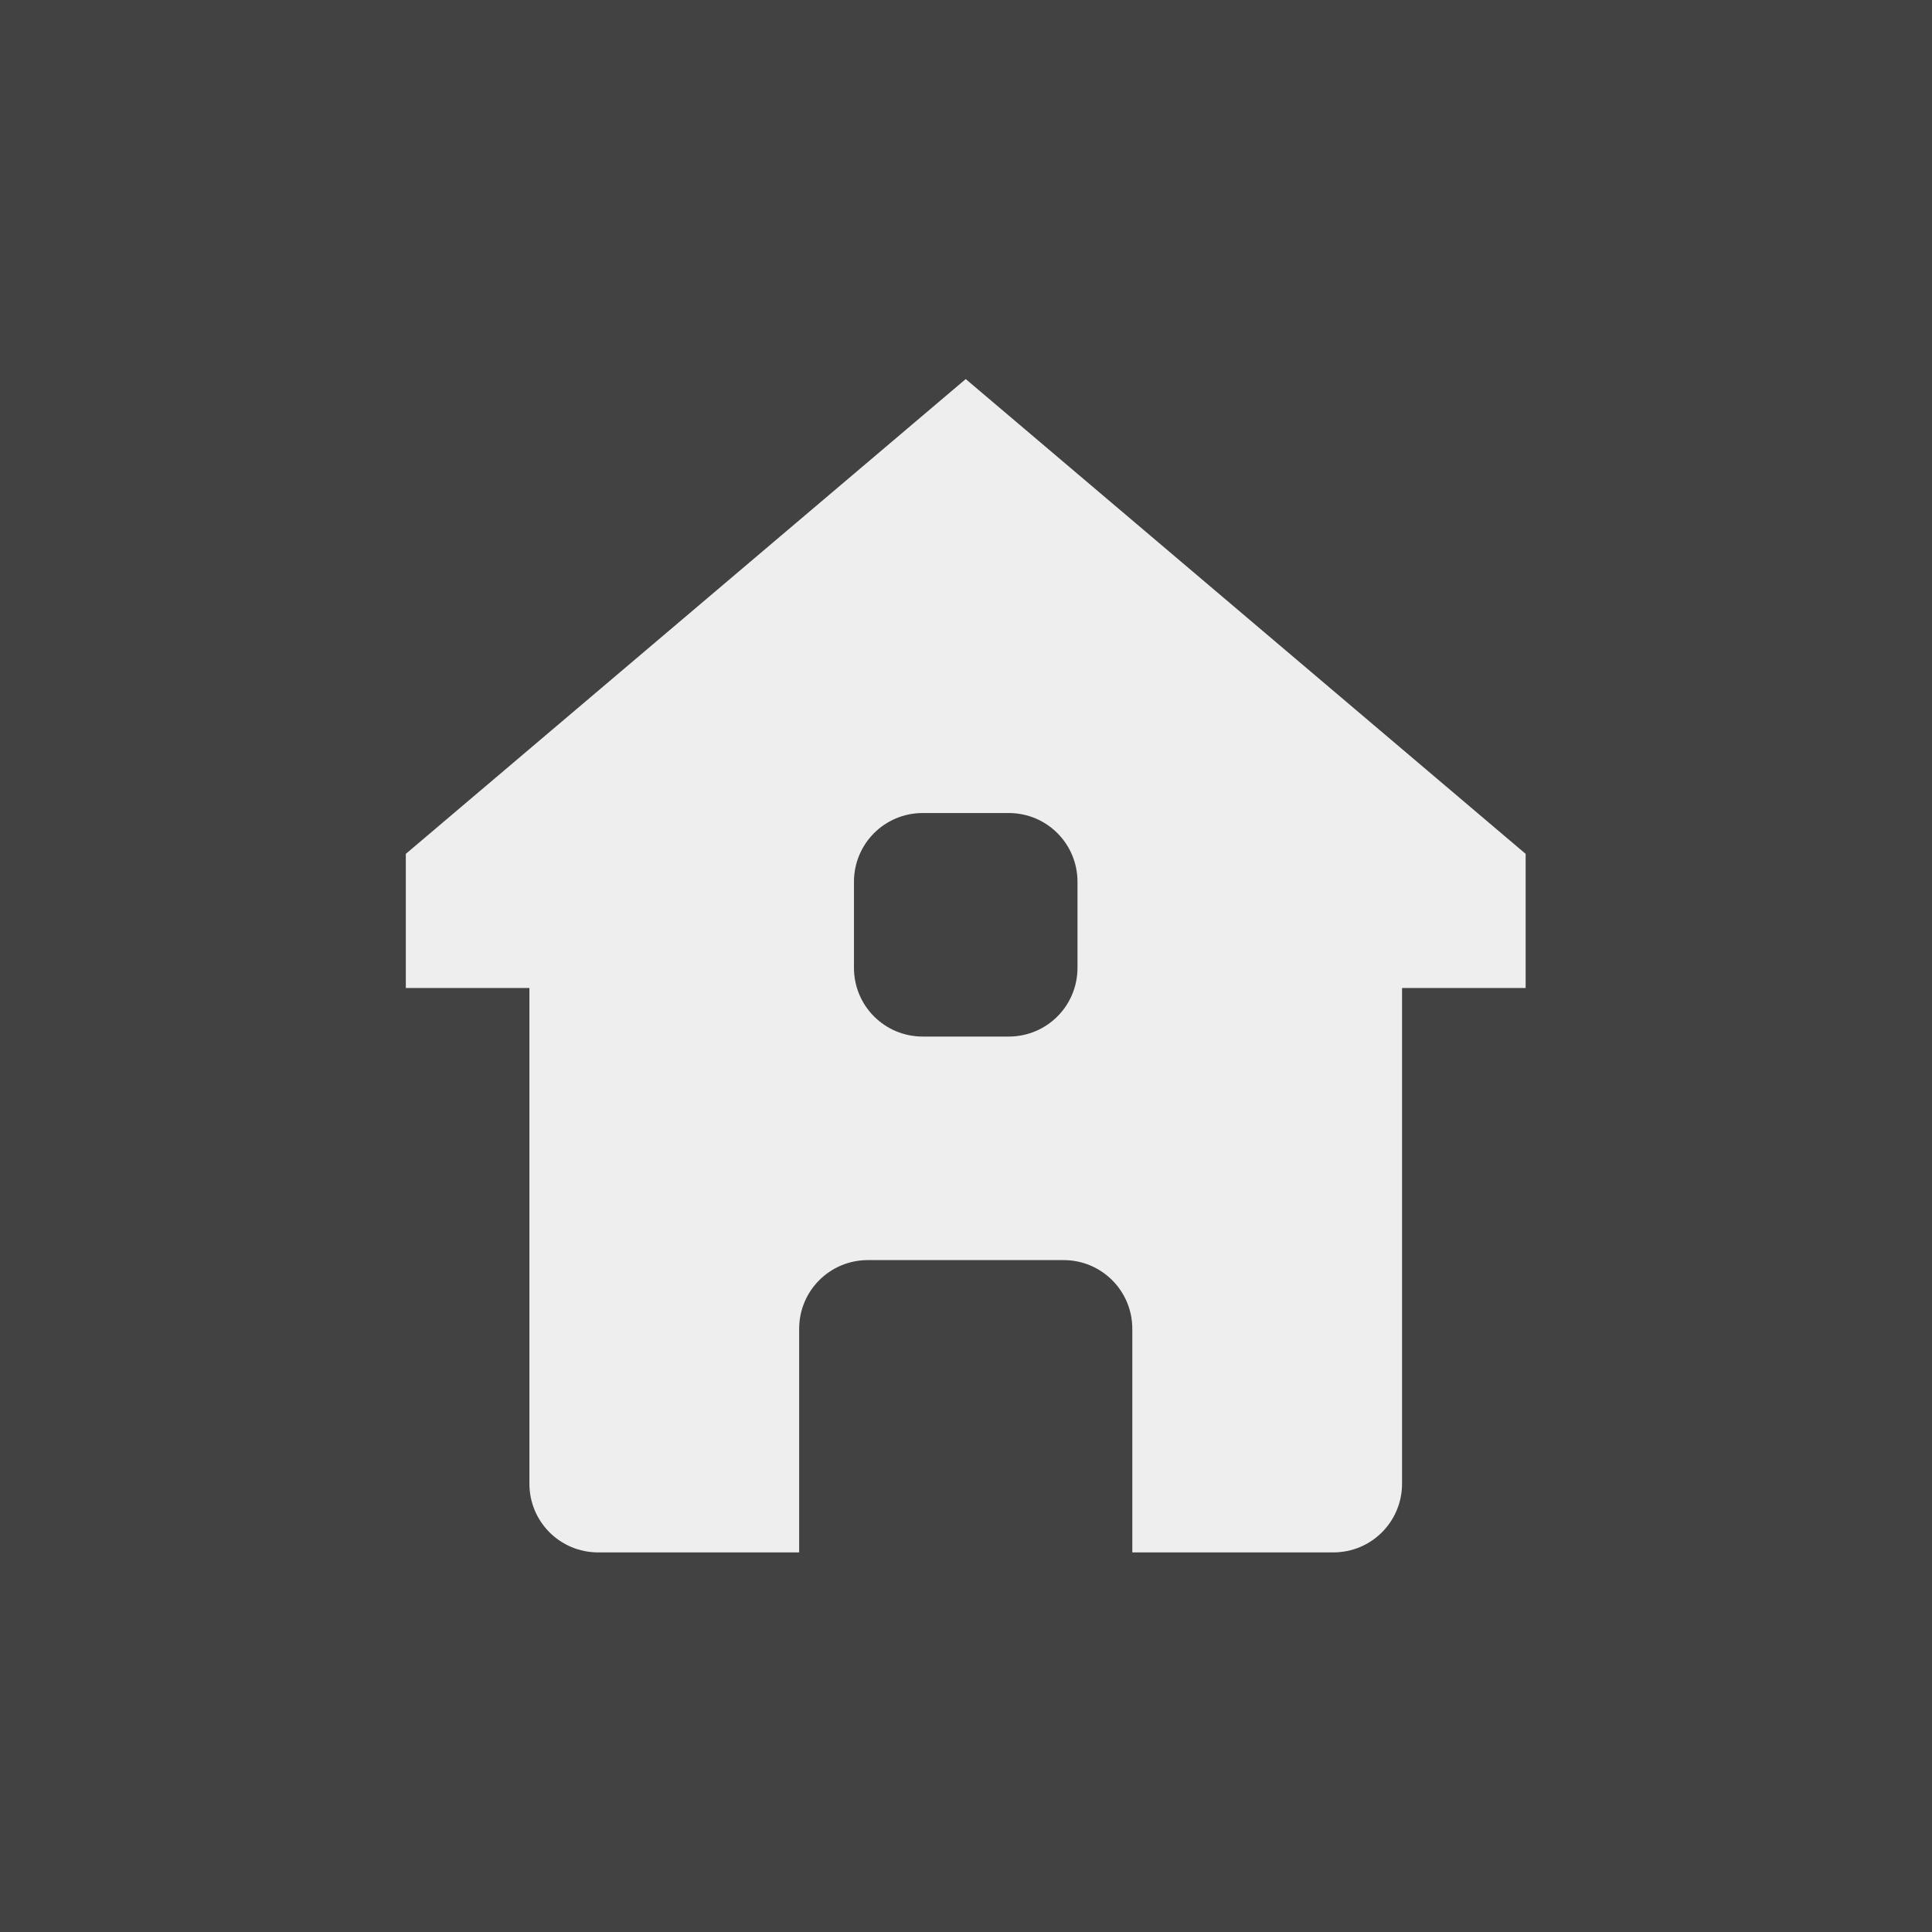 <?xml version="1.0" encoding="UTF-8" standalone="no"?>
<!-- Created with Inkscape (http://www.inkscape.org/) -->

<svg
   xmlns:dc="http://purl.org/dc/elements/1.1/"
   xmlns:cc="http://creativecommons.org/ns#"
   xmlns:rdf="http://www.w3.org/1999/02/22-rdf-syntax-ns#"
   xmlns:svg="http://www.w3.org/2000/svg"
   xmlns="http://www.w3.org/2000/svg"
   xmlns:sodipodi="http://sodipodi.sourceforge.net/DTD/sodipodi-0.dtd"
   xmlns:inkscape="http://www.inkscape.org/namespaces/inkscape"
   width="300mm"
   height="300mm"
   viewBox="0 0 300 300"
   version="1.1"
   id="svg8"
   inkscape:version="0.92.2 2405546, 2018-03-11"
   sodipodi:docname="logo.svg"
   inkscape:export-filename="/home/draje/bitmap.png"
   inkscape:export-xdpi="43.349335"
   inkscape:export-ydpi="43.349335">
  <defs
     id="defs2">
    <inkscape:path-effect
       effect="mirror_symmetry"
       start_point="150.812,-4.625"
       end_point="150.812,102.72"
       center_point="150.812,49.048"
       id="path-effect819"
       is_visible="true"
       mode="free"
       discard_orig_path="false"
       fuse_paths="false"
       oposite_fuse="false" />
    <filter
       style="color-interpolation-filters:sRGB"
       id="filter1379"
       inkscape:label="filter0" />
    <filter
       style="color-interpolation-filters:sRGB;"
       inkscape:label="Drop Shadow"
       id="filter1943">
      <feFlood
         flood-opacity="0.498"
         flood-color="rgb(0,0,0)"
         result="flood"
         id="feFlood1933" />
      <feComposite
         in="flood"
         in2="SourceGraphic"
         operator="out"
         result="composite1"
         id="feComposite1935" />
      <feGaussianBlur
         in="composite1"
         stdDeviation="3.7"
         result="blur"
         id="feGaussianBlur1937" />
      <feOffset
         dx="7"
         dy="7"
         result="offset"
         id="feOffset1939" />
      <feComposite
         in="offset"
         in2="SourceGraphic"
         operator="atop"
         result="composite2"
         id="feComposite1941" />
    </filter>
    <filter
       style="color-interpolation-filters:sRGB;"
       inkscape:label="Drop Shadow"
       id="filter2680">
      <feFlood
         flood-opacity="0.302"
         flood-color="rgb(0,0,0)"
         result="flood"
         id="feFlood2670" />
      <feComposite
         in="flood"
         in2="SourceGraphic"
         operator="in"
         result="composite1"
         id="feComposite2672" />
      <feGaussianBlur
         in="composite1"
         stdDeviation="0"
         result="blur"
         id="feGaussianBlur2674" />
      <feOffset
         dx="10.8"
         dy="9"
         result="offset"
         id="feOffset2676" />
      <feComposite
         in="SourceGraphic"
         in2="offset"
         operator="over"
         result="composite2"
         id="feComposite2678" />
    </filter>
  </defs>
  <sodipodi:namedview
     id="base"
     pagecolor="#ffffff"
     bordercolor="#666666"
     borderopacity="1.0"
     inkscape:pageopacity="0"
     inkscape:pageshadow="2"
     inkscape:zoom="2.8284271"
     inkscape:cx="484.07467"
     inkscape:cy="917.04848"
     inkscape:document-units="mm"
     inkscape:current-layer="layer1"
     showgrid="false"
     inkscape:window-width="1920"
     inkscape:window-height="1182"
     inkscape:window-x="0"
     inkscape:window-y="18"
     inkscape:window-maximized="0" />
  <g
     inkscape:label="Layer 1"
     inkscape:groupmode="layer"
     id="layer1"
     transform="translate(0,3)">
    <rect
       style="fill:#424242;fill-opacity:1;stroke:none;stroke-width:0.095;stroke-miterlimit:4;stroke-dasharray:none;stroke-dashoffset:0;stroke-opacity:1"
       id="rect865"
       width="300"
       height="300"
       x="3.5527137e-15"
       y="-3" />
    <g
       id="g824"
       style="fill:#eeeeee;fill-opacity:1;"
       transform="matrix(0.883,0,0,0.883,17.508,24.868)">
      <path
         style="fill:#eeeeee;fill-opacity:1;stroke:none;stroke-width:0.3;stroke-miterlimit:4;stroke-dasharray:none;stroke-dashoffset:0;stroke-opacity:1"
         d="M 149.994,35.105 51.537,118.595 v 23.588 h 21.734 v 87.159 c 0,6.701 5.394,12.095 12.095,12.095 h 35.341 v -39.309 c 0,-6.701 5.395,-12.095 12.095,-12.095 h 34.396 c 6.701,0 12.095,5.395 12.095,12.095 v 39.309 h 35.341 c 6.701,0 12.095,-5.394 12.095,-12.095 v -87.159 h 21.734 V 118.595 L 150.006,35.105 Z m -7.554,76.309 h 15.119 c 6.701,0 12.095,5.395 12.095,12.095 v 15.119 c 0,6.701 -5.395,12.095 -12.095,12.095 H 142.44 c -6.701,0 -12.095,-5.395 -12.095,-12.095 v -15.119 c 0,-6.701 5.395,-12.095 12.095,-12.095 z"
         id="rect815"
         inkscape:connector-curvature="0"
         sodipodi:nodetypes="scccsscsssscsscccccssssssssss" />
    </g>
  </g>
</svg>
